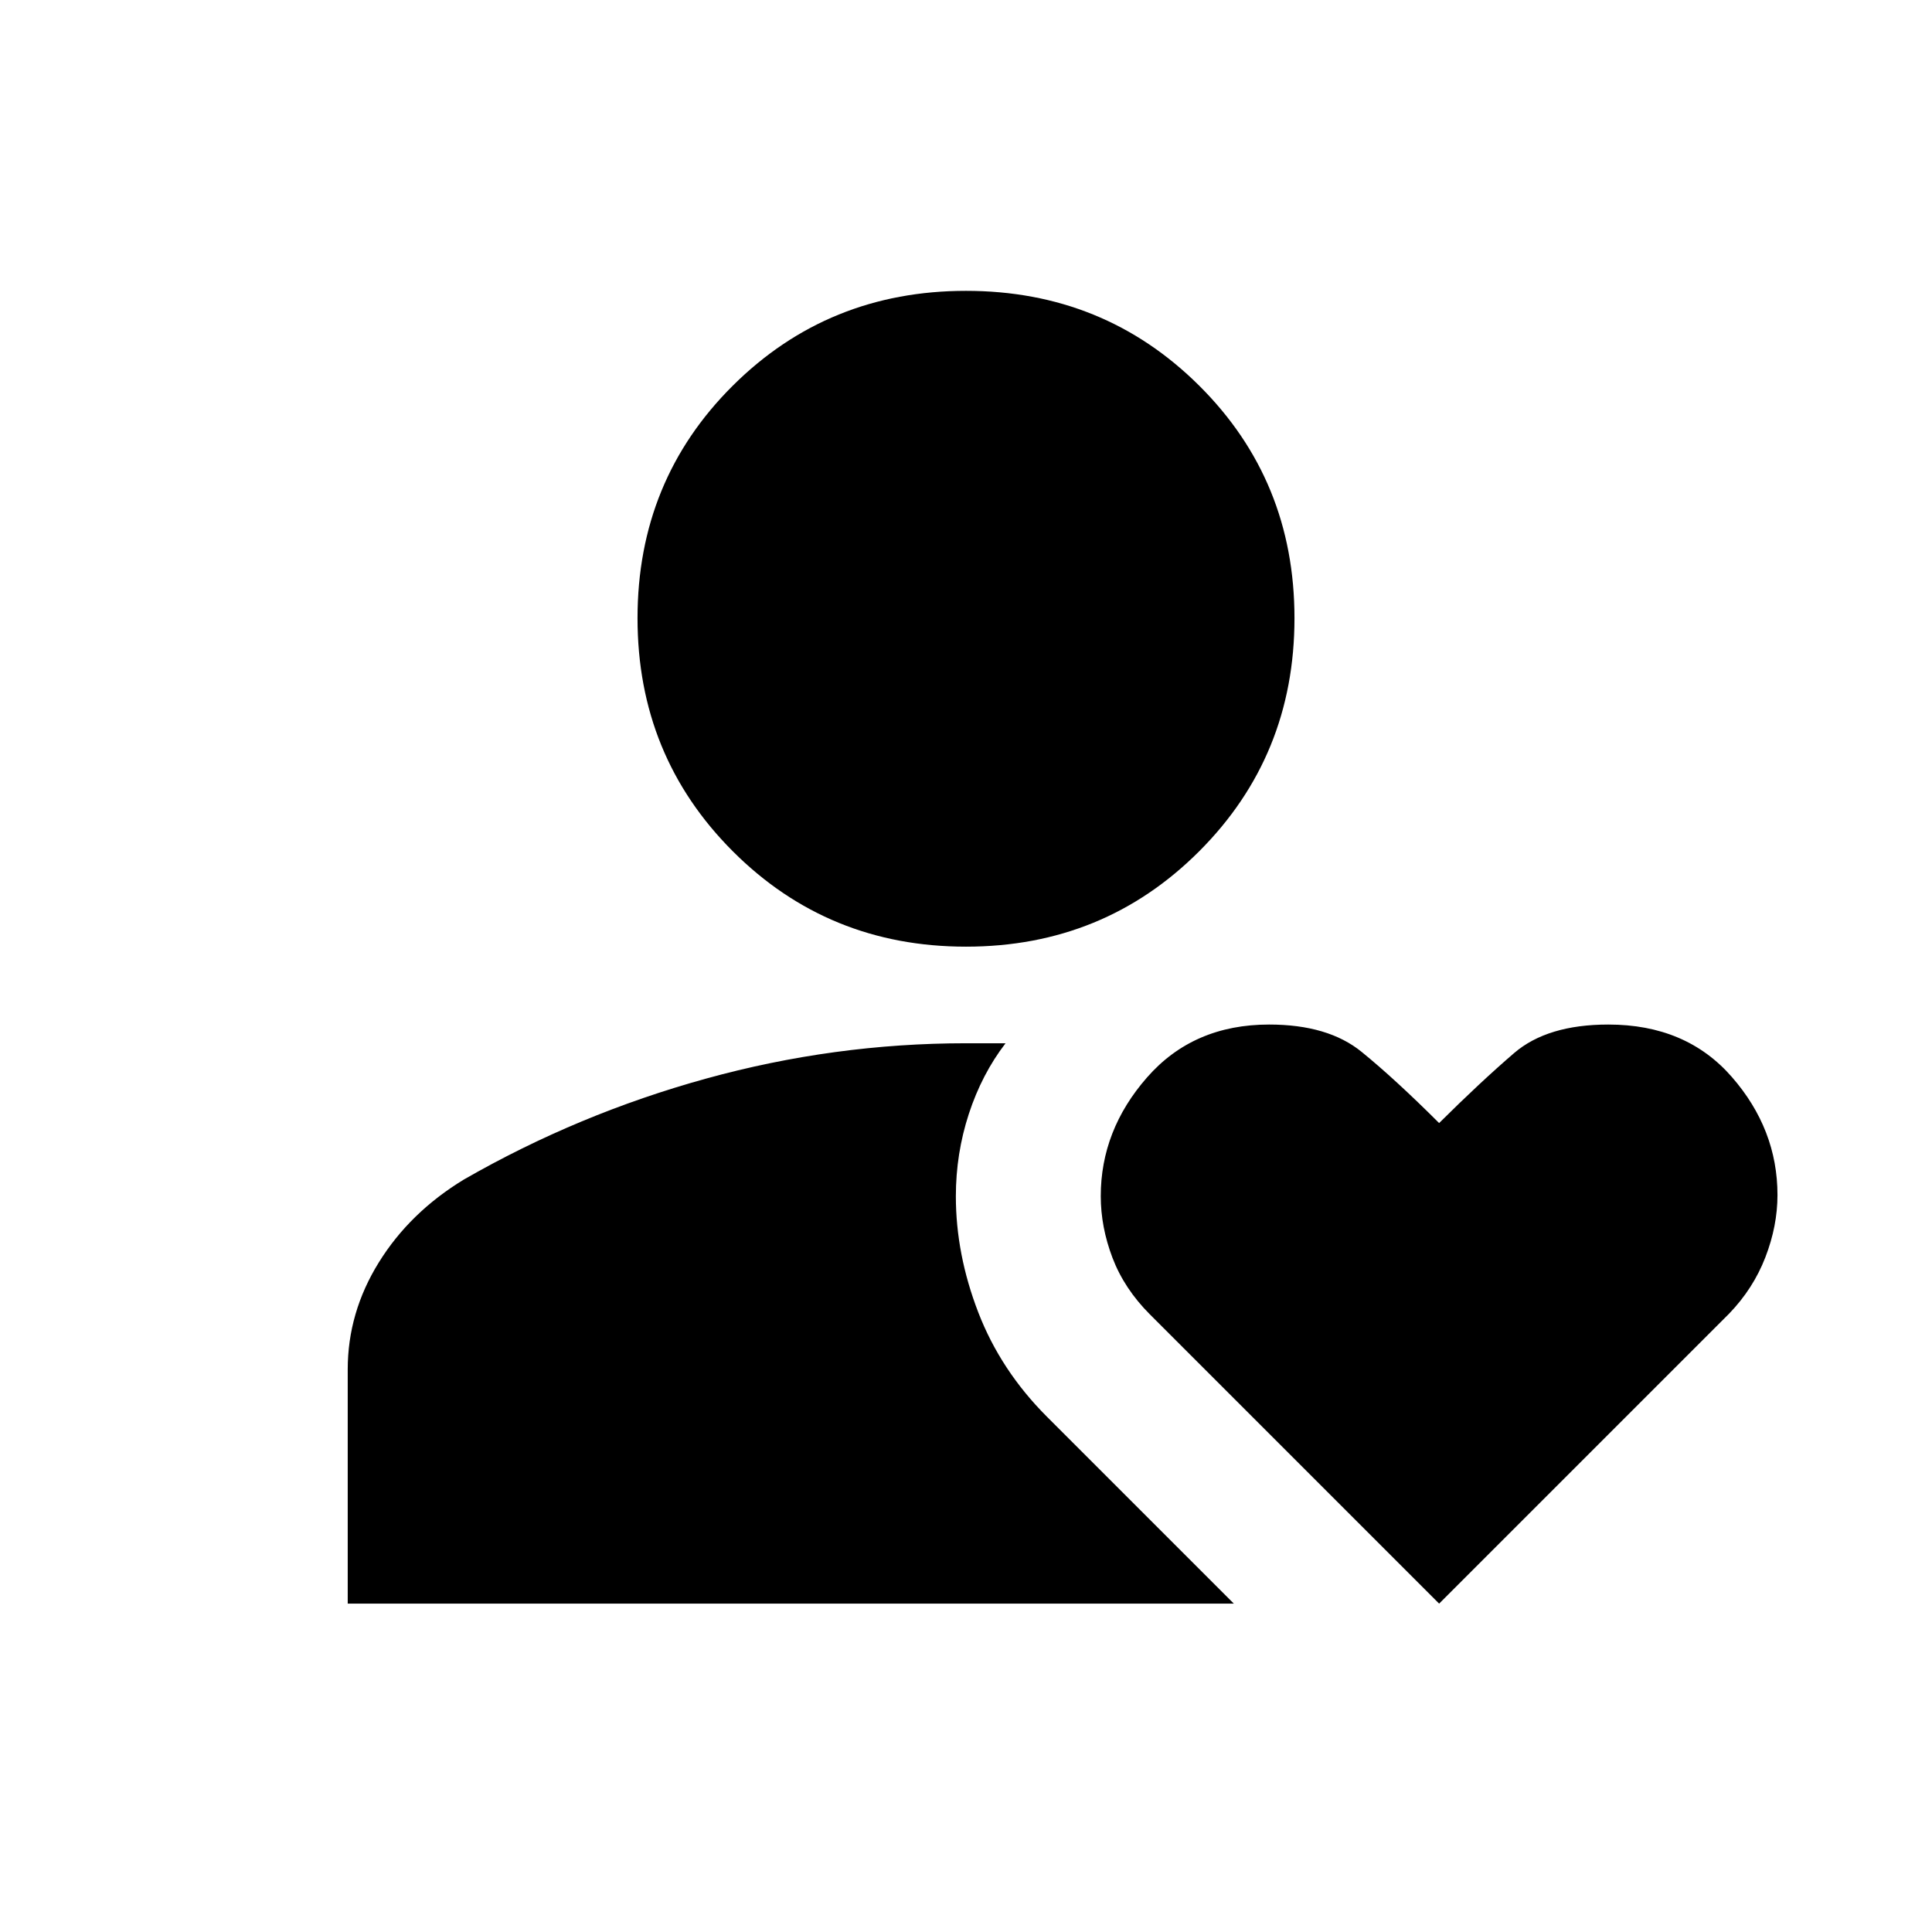 <svg xmlns="http://www.w3.org/2000/svg" height="20" viewBox="0 -960 960 960" width="20"><path d="M480-489.61q-68.48 0-115.85-47.37-47.37-47.37-47.37-115.85 0-68.48 47.37-115.56 47.37-47.09 115.85-47.09 68.48 0 115.85 47.09 47.37 47.08 47.37 115.56t-47.37 115.85Q548.48-489.61 480-489.61ZM172.78-163.17v-116.35q0-28.26 15.44-53.17 15.43-24.9 42.3-41.22 56.7-32.57 120.3-50.13 63.59-17.57 129.18-17.57h19.65q-11.78 15.34-18.24 35.09-6.45 19.76-6.45 40.96 0 28.77 11.13 57.64 11.13 28.88 34.13 51.88l92.87 92.87H172.78Zm542.31 0L571.45-306.81q-12.8-12.8-18.65-28.15-5.84-15.34-5.84-30.69 0-32.74 23.01-59 23-26.26 60.65-26.26 29.28 0 45.95 13.57t38.52 35.38q20.8-20.64 37.29-34.8 16.49-14.15 46.79-14.15 38.66 0 61.35 26.02 22.7 26.02 22.7 58.68 0 15.37-6.02 30.95t-18.05 28.04L715.09-163.17Z"/></svg>